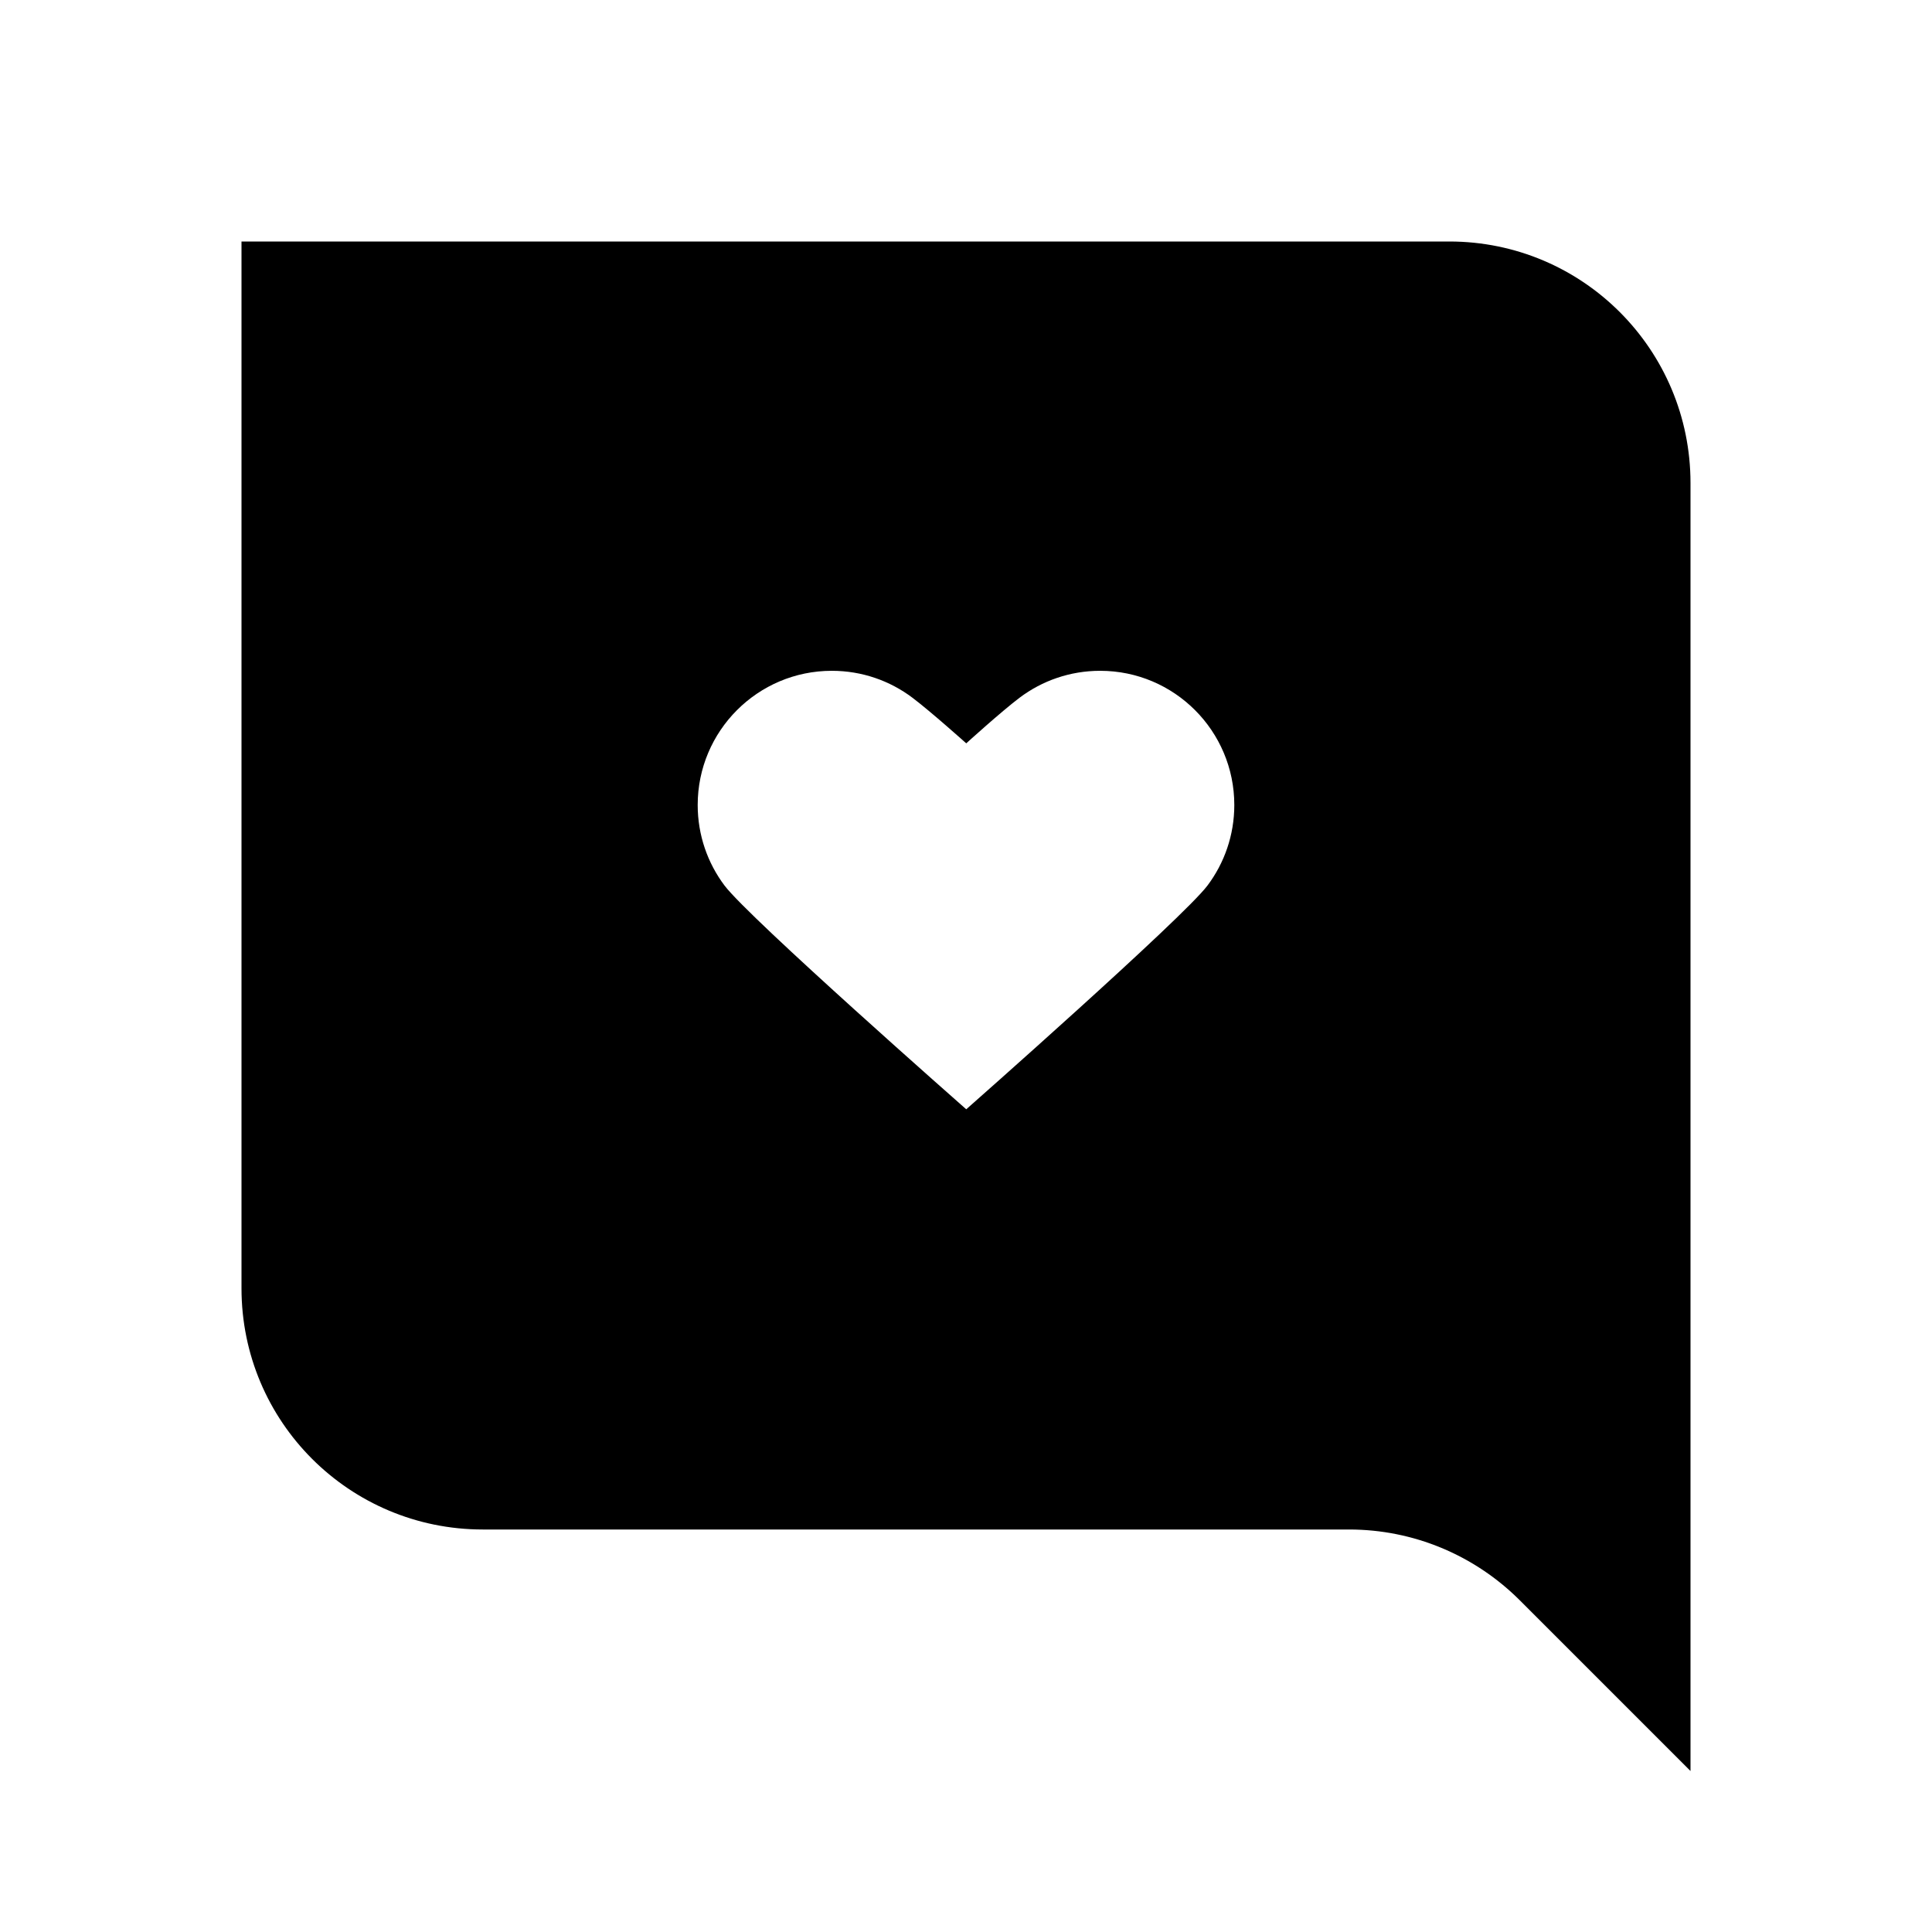 <svg width="24" height="24" viewBox="0 0 24 24" fill="none" xmlns="http://www.w3.org/2000/svg">
<path fill-rule="evenodd" clip-rule="evenodd" d="M18.004 3C19.661 3 21 4.343 21 6V22L18.879 19.879C18.316 19.317 17.556 19 16.76 19L5.998 19C4.341 19 3 17.661 3 16.004V3C7.518 3 14.179 3 18.004 3ZM12.003 13.78C12.003 13.78 9.304 11.405 9 11C8.791 10.722 8.667 10.375 8.667 10C8.667 9.08 9.413 8.333 10.333 8.333C10.709 8.333 11.055 8.457 11.334 8.667C11.562 8.839 12.003 9.234 12.003 9.234C12.003 9.234 12.438 8.839 12.666 8.667C12.945 8.457 13.291 8.333 13.667 8.333C14.587 8.333 15.333 9.08 15.333 10C15.333 10.375 15.209 10.722 15 11C14.696 11.405 12.003 13.78 12.003 13.78Z" fill="black"/>
</svg>
